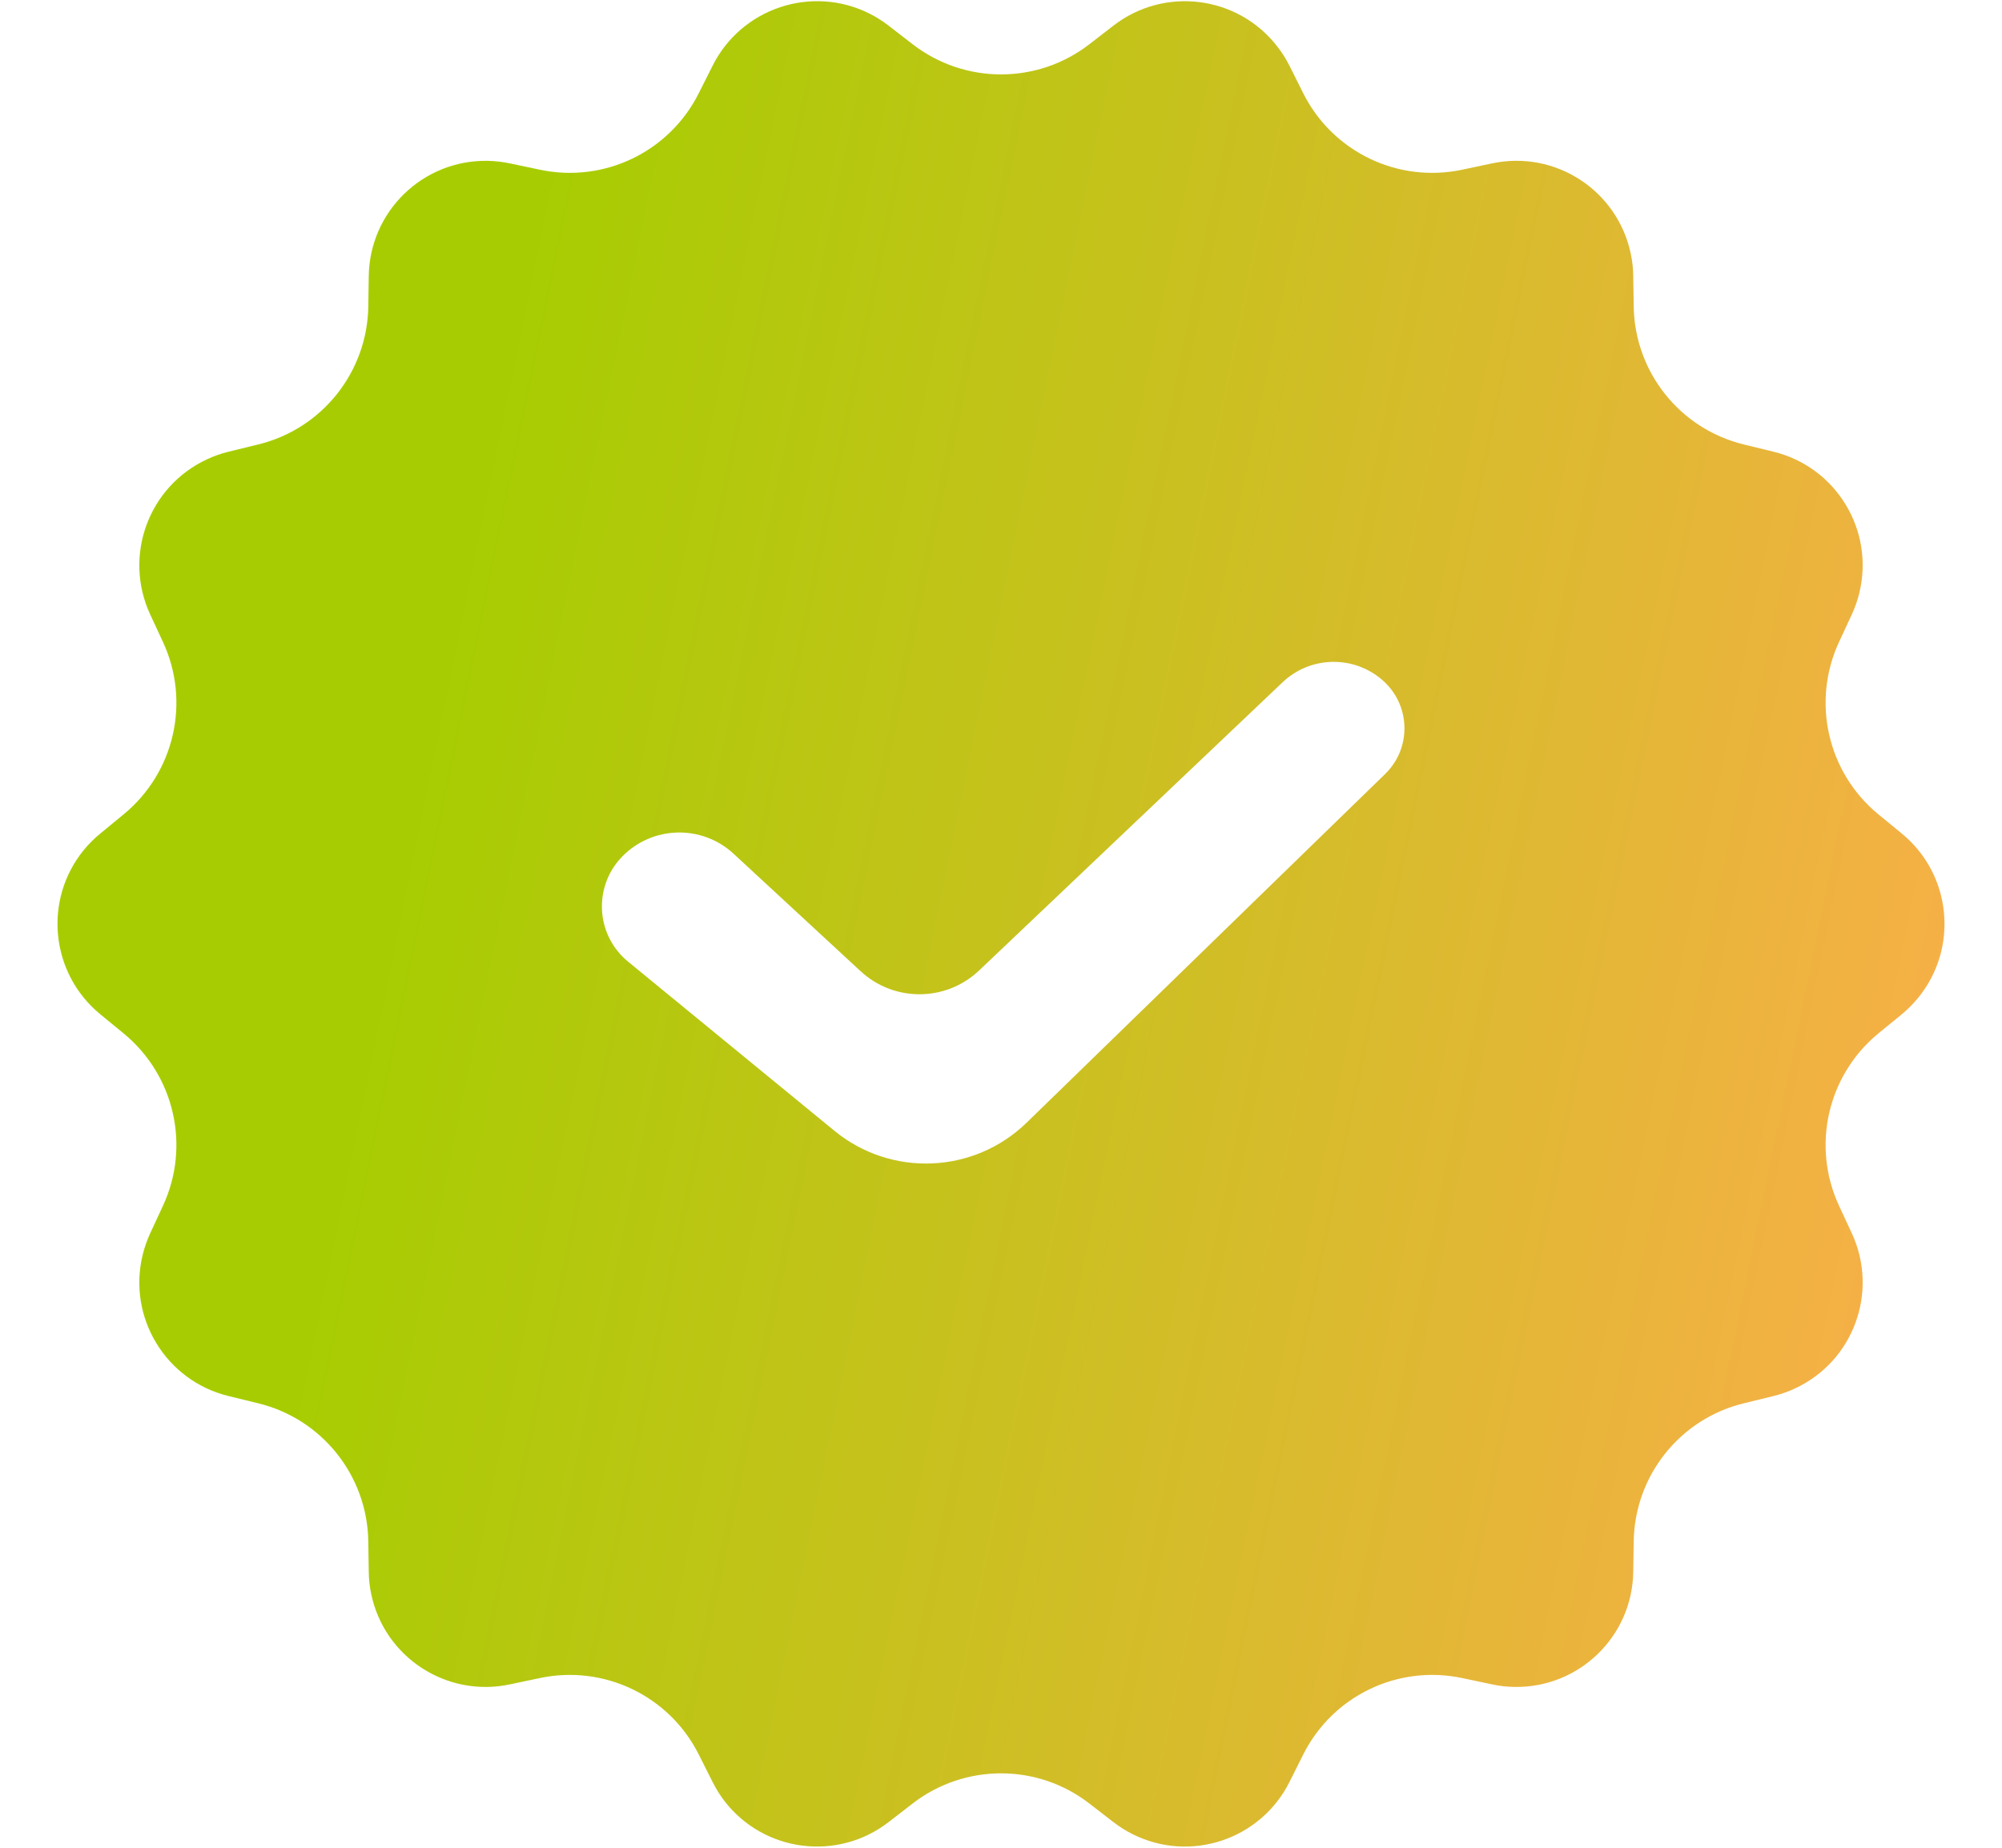 <svg width="26" height="24" viewBox="0 0 26 24" fill="none" xmlns="http://www.w3.org/2000/svg">
<path fill-rule="evenodd" clip-rule="evenodd" d="M16.59 0.606C16.65 0.683 16.703 0.767 16.747 0.855L16.924 1.209C17.306 1.973 18.155 2.382 18.99 2.204L19.378 2.122C20.198 1.948 21.004 2.471 21.178 3.292C21.199 3.388 21.21 3.486 21.211 3.584L21.217 3.98C21.23 4.834 21.818 5.571 22.647 5.773L23.032 5.867C23.847 6.066 24.346 6.888 24.147 7.702C24.124 7.798 24.091 7.891 24.05 7.98L23.883 8.34C23.524 9.114 23.734 10.034 24.393 10.576L24.7 10.828C25.347 11.36 25.44 12.317 24.908 12.964C24.845 13.04 24.776 13.11 24.7 13.173L24.393 13.424C23.734 13.967 23.524 14.886 23.883 15.66L24.05 16.02C24.402 16.781 24.071 17.683 23.31 18.035C23.221 18.077 23.128 18.109 23.032 18.133L22.647 18.227C21.818 18.429 21.23 19.166 21.217 20.02L21.211 20.416C21.199 21.254 20.509 21.924 19.67 21.911C19.572 21.91 19.474 21.899 19.378 21.878L18.99 21.796C18.155 21.619 17.306 22.027 16.924 22.791L16.747 23.145C16.371 23.895 15.459 24.199 14.71 23.824C14.622 23.78 14.538 23.727 14.46 23.667L14.147 23.425C13.472 22.903 12.529 22.903 11.853 23.425L11.54 23.667C10.876 24.18 9.923 24.058 9.41 23.395C9.35 23.317 9.298 23.233 9.254 23.145L9.076 22.791C8.694 22.027 7.845 21.619 7.01 21.796L6.622 21.878C5.802 22.052 4.996 21.529 4.822 20.709C4.801 20.612 4.79 20.514 4.789 20.416L4.783 20.02C4.77 19.166 4.182 18.429 3.353 18.227L2.968 18.133C2.153 17.934 1.654 17.112 1.853 16.298C1.877 16.202 1.909 16.109 1.95 16.02L2.117 15.66C2.476 14.886 2.266 13.967 1.607 13.424L1.301 13.173C0.653 12.64 0.56 11.683 1.092 11.036C1.155 10.96 1.225 10.89 1.301 10.828L1.607 10.576C2.266 10.034 2.476 9.114 2.117 8.34L1.95 7.98C1.598 7.219 1.929 6.317 2.69 5.965C2.779 5.923 2.872 5.891 2.968 5.867L3.353 5.773C4.182 5.571 4.77 4.834 4.783 3.98L4.789 3.584C4.802 2.746 5.491 2.076 6.33 2.089C6.428 2.091 6.526 2.102 6.622 2.122L7.01 2.204C7.845 2.382 8.694 1.973 9.076 1.209L9.254 0.855C9.629 0.105 10.541 -0.199 11.291 0.176C11.379 0.22 11.462 0.273 11.54 0.333L11.853 0.575C12.529 1.097 13.472 1.097 14.147 0.575L14.46 0.333C15.124 -0.18 16.077 -0.058 16.59 0.606ZM17.963 8.842C17.59 8.508 17.022 8.516 16.658 8.861L12.716 12.605C12.286 13.013 11.613 13.018 11.177 12.615L9.527 11.089C9.114 10.707 8.472 10.724 8.08 11.126C8.062 11.145 8.044 11.165 8.027 11.185C7.703 11.581 7.76 12.165 8.156 12.49L10.837 14.688C11.575 15.293 12.649 15.247 13.333 14.582L17.989 10.053C18.002 10.04 18.016 10.026 18.029 10.011C18.334 9.671 18.304 9.147 17.963 8.842Z" fill="url(#paint0_linear_138_1705)"/>
<defs>
<linearGradient id="paint0_linear_138_1705" x1="6.249" y1="6.203" x2="27.771" y2="10.626" gradientUnits="userSpaceOnUse">
<stop stop-color="#A7CD02"/>
<stop offset="1" stop-color="#FEAD4D"/>
</linearGradient>
</defs>
</svg>
